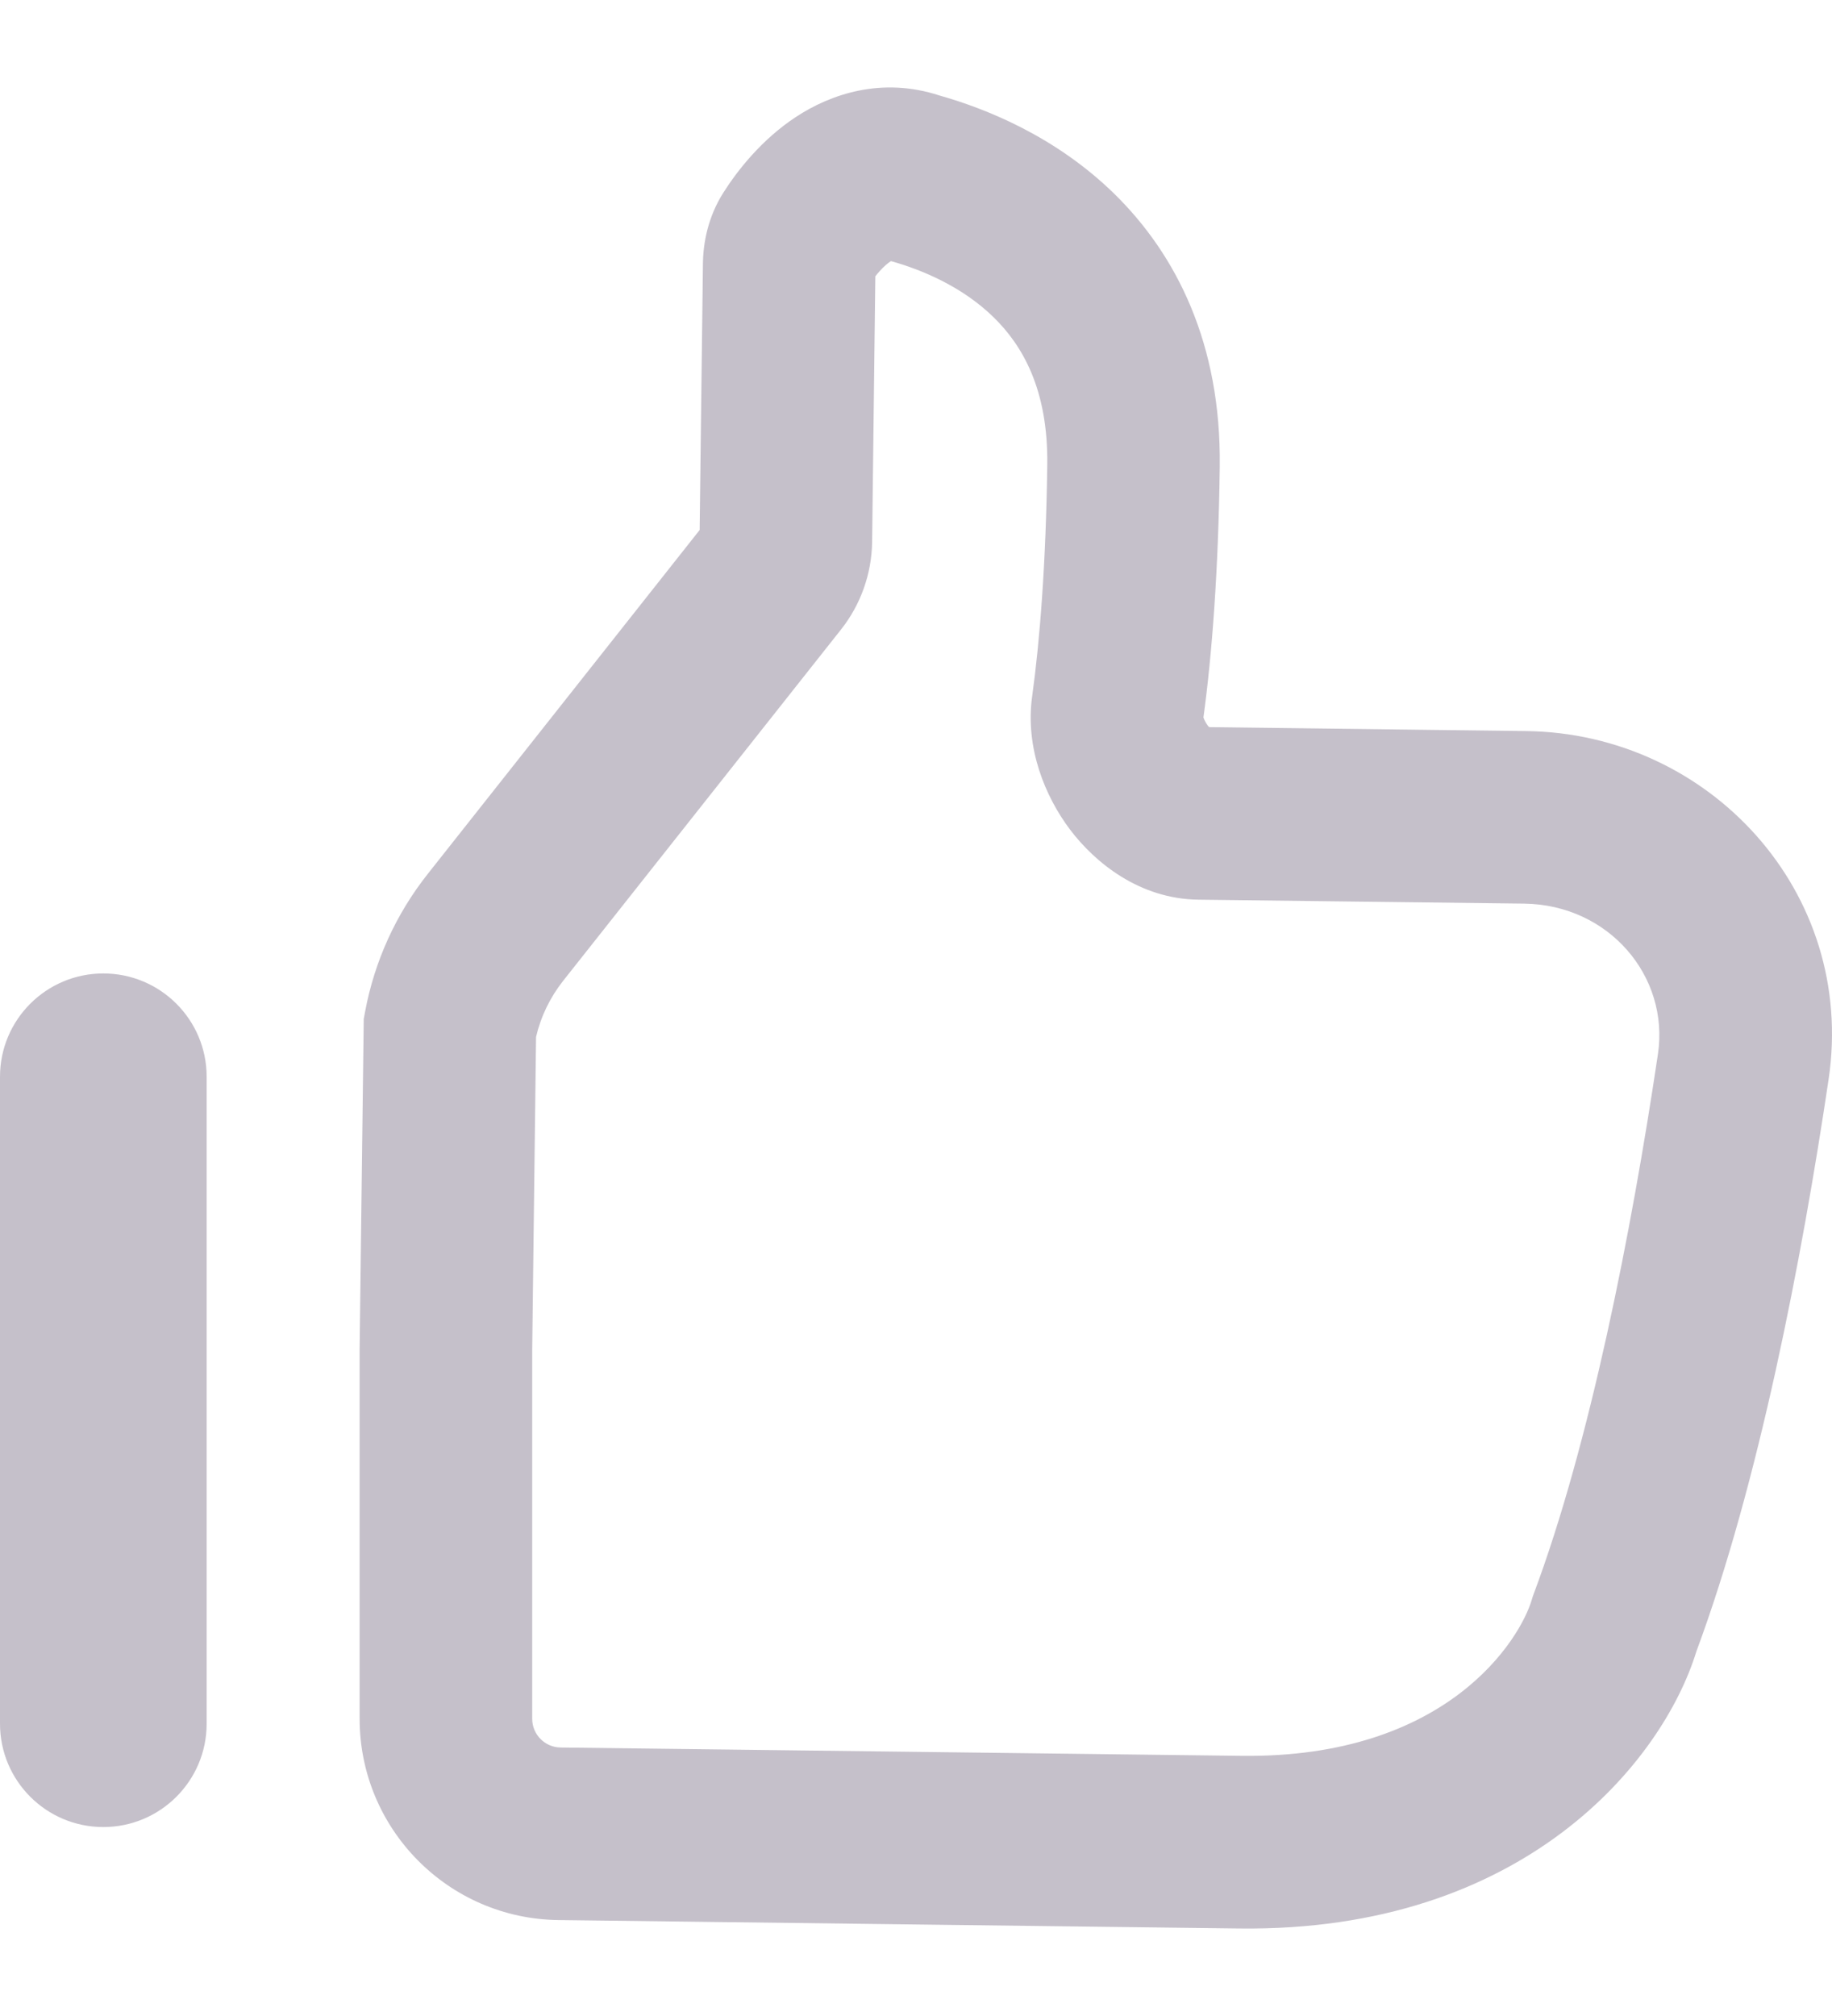 <svg width="20" height="22" viewBox="0 0 20 22" fill="none" xmlns="http://www.w3.org/2000/svg">
<path fill-rule="evenodd" clip-rule="evenodd" d="M12.166 2.116C11.526 1.49 10.769 1.187 10.256 1.042C9.627 0.836 9.069 1.026 8.688 1.277C8.318 1.521 8.054 1.854 7.894 2.107C7.73 2.368 7.677 2.645 7.674 2.874L7.638 5.784L4.672 9.534C4.322 9.975 4.088 10.492 3.986 11.039L3.971 11.119L3.97 11.201L3.926 14.713L3.926 14.713V14.725L3.926 18.756C3.926 19.959 4.894 20.939 6.097 20.953L13.53 21.045C16.647 21.083 18.153 19.215 18.52 18.02C19.198 16.194 19.671 13.742 19.963 11.778C20.267 9.733 18.658 8.002 16.662 7.978L13.2 7.935C13.195 7.93 13.19 7.924 13.185 7.918C13.174 7.903 13.164 7.887 13.156 7.871C13.147 7.855 13.142 7.841 13.139 7.831L13.138 7.829C13.232 7.14 13.302 6.216 13.316 5.093C13.333 3.752 12.843 2.78 12.166 2.116ZM9.521 5.914L9.556 3.015C9.572 2.995 9.588 2.975 9.605 2.957C9.651 2.906 9.693 2.871 9.724 2.851L9.725 2.85L9.729 2.85C10.069 2.945 10.508 3.13 10.848 3.463C11.161 3.769 11.443 4.248 11.433 5.07C11.419 6.147 11.351 7.001 11.268 7.599C11.19 8.161 11.409 8.692 11.683 9.055C11.954 9.412 12.437 9.81 13.084 9.818L16.639 9.861C17.565 9.873 18.225 10.655 18.1 11.501C17.81 13.449 17.356 15.755 16.745 17.39L16.733 17.423L16.723 17.456C16.599 17.88 15.812 19.189 13.553 19.161L6.12 19.07C5.948 19.068 5.81 18.928 5.81 18.756V14.731L5.852 11.316C5.904 11.093 6.005 10.884 6.149 10.702L9.182 6.869C9.397 6.597 9.516 6.261 9.521 5.914ZM1.128 10.623C0.505 10.623 0 11.128 0 11.75V18.81C0 19.433 0.505 19.938 1.128 19.938C1.751 19.938 2.256 19.433 2.256 18.81V11.75C2.256 11.128 1.751 10.623 1.128 10.623Z" fill="#200E32" fill-opacity="0.26"/>
</svg>
